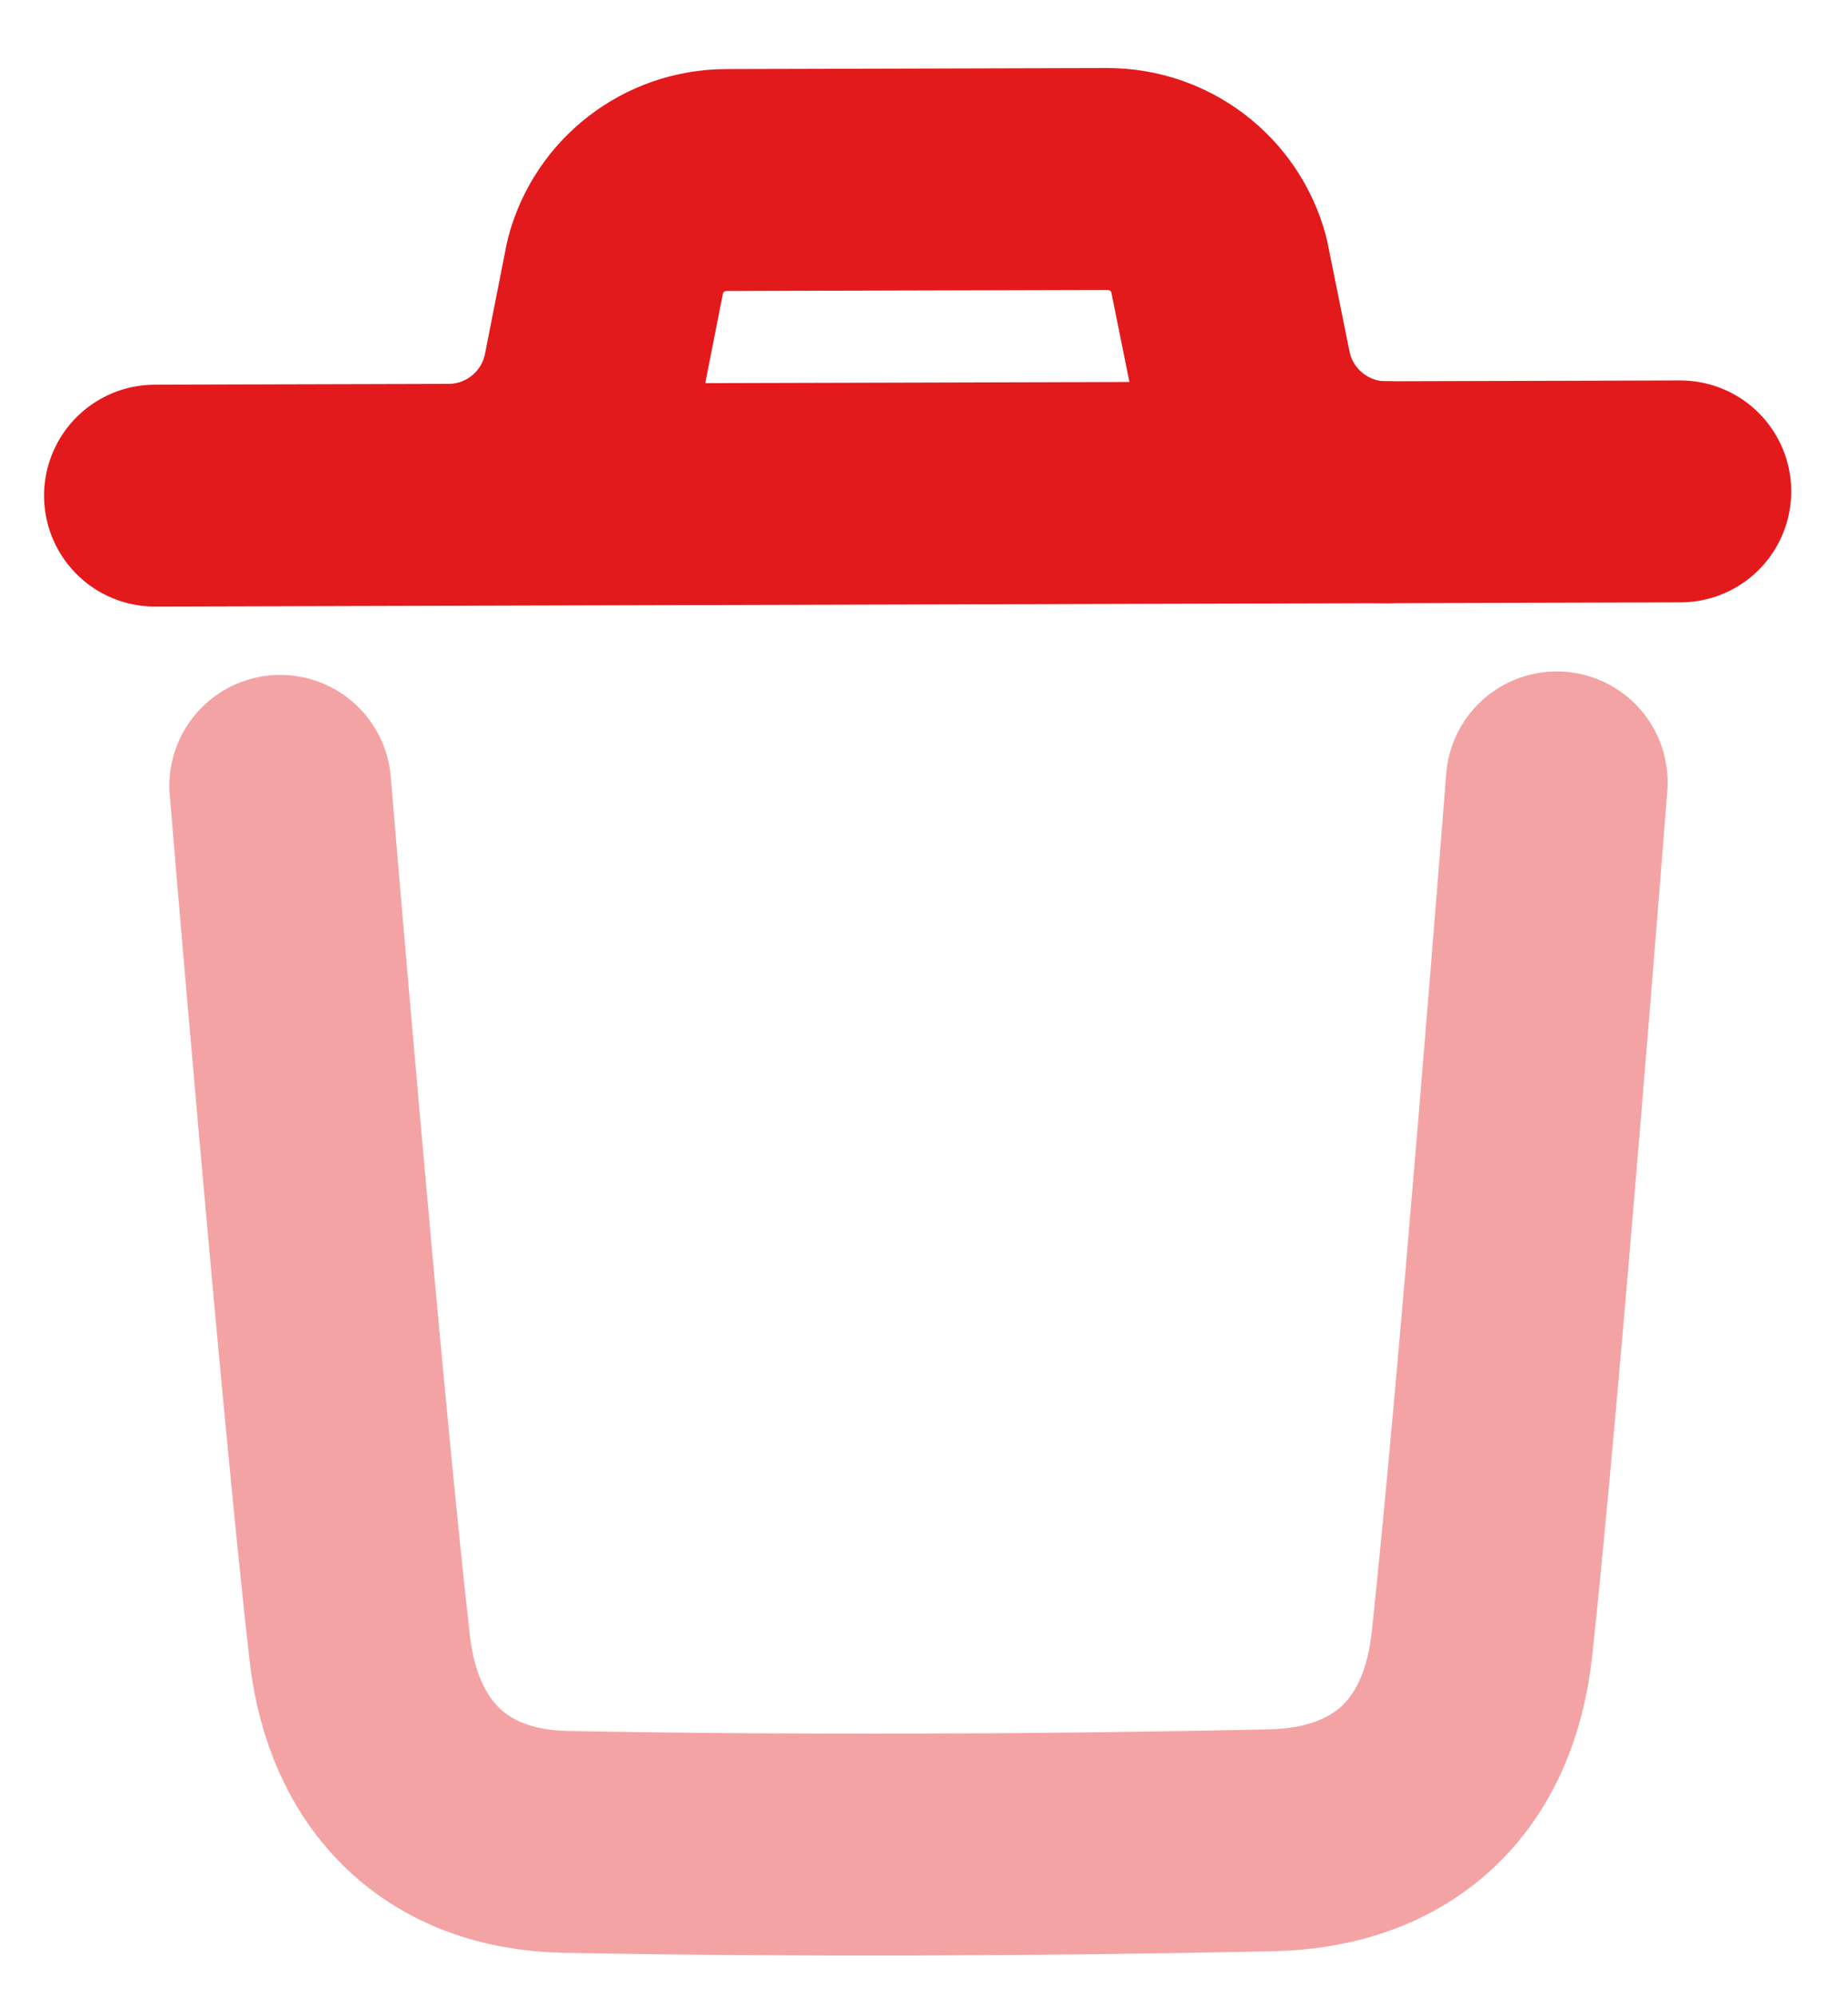 <svg width="25" height="27" viewBox="0 0 25 27" fill="none" xmlns="http://www.w3.org/2000/svg">
<path opacity="0.4" d="M21.06 10.578C21.06 10.578 20.422 18.775 20.048 22.229C19.87 23.878 18.855 24.847 17.186 24.882C14.011 24.948 10.833 24.961 7.659 24.903C6.054 24.874 5.05 23.898 4.866 22.279C4.471 18.798 3.791 10.625 3.791 10.625" stroke="#E31A1C" stroke-width="3" stroke-linecap="round" stroke-linejoin="round"/>
<path d="M22.732 6.644L2.096 6.701" stroke="#E31A1C" stroke-width="3" stroke-linecap="round" stroke-linejoin="round"/>
<path d="M18.756 6.655C17.801 6.658 16.976 5.985 16.786 5.049L16.487 3.57C16.302 2.888 15.683 2.418 14.978 2.42L9.827 2.434C9.122 2.436 8.505 2.91 8.325 3.593L8.033 5.074C7.848 6.01 7.028 6.688 6.072 6.69" stroke="#E31A1C" stroke-width="3" stroke-linecap="round" stroke-linejoin="round"/>
</svg>
